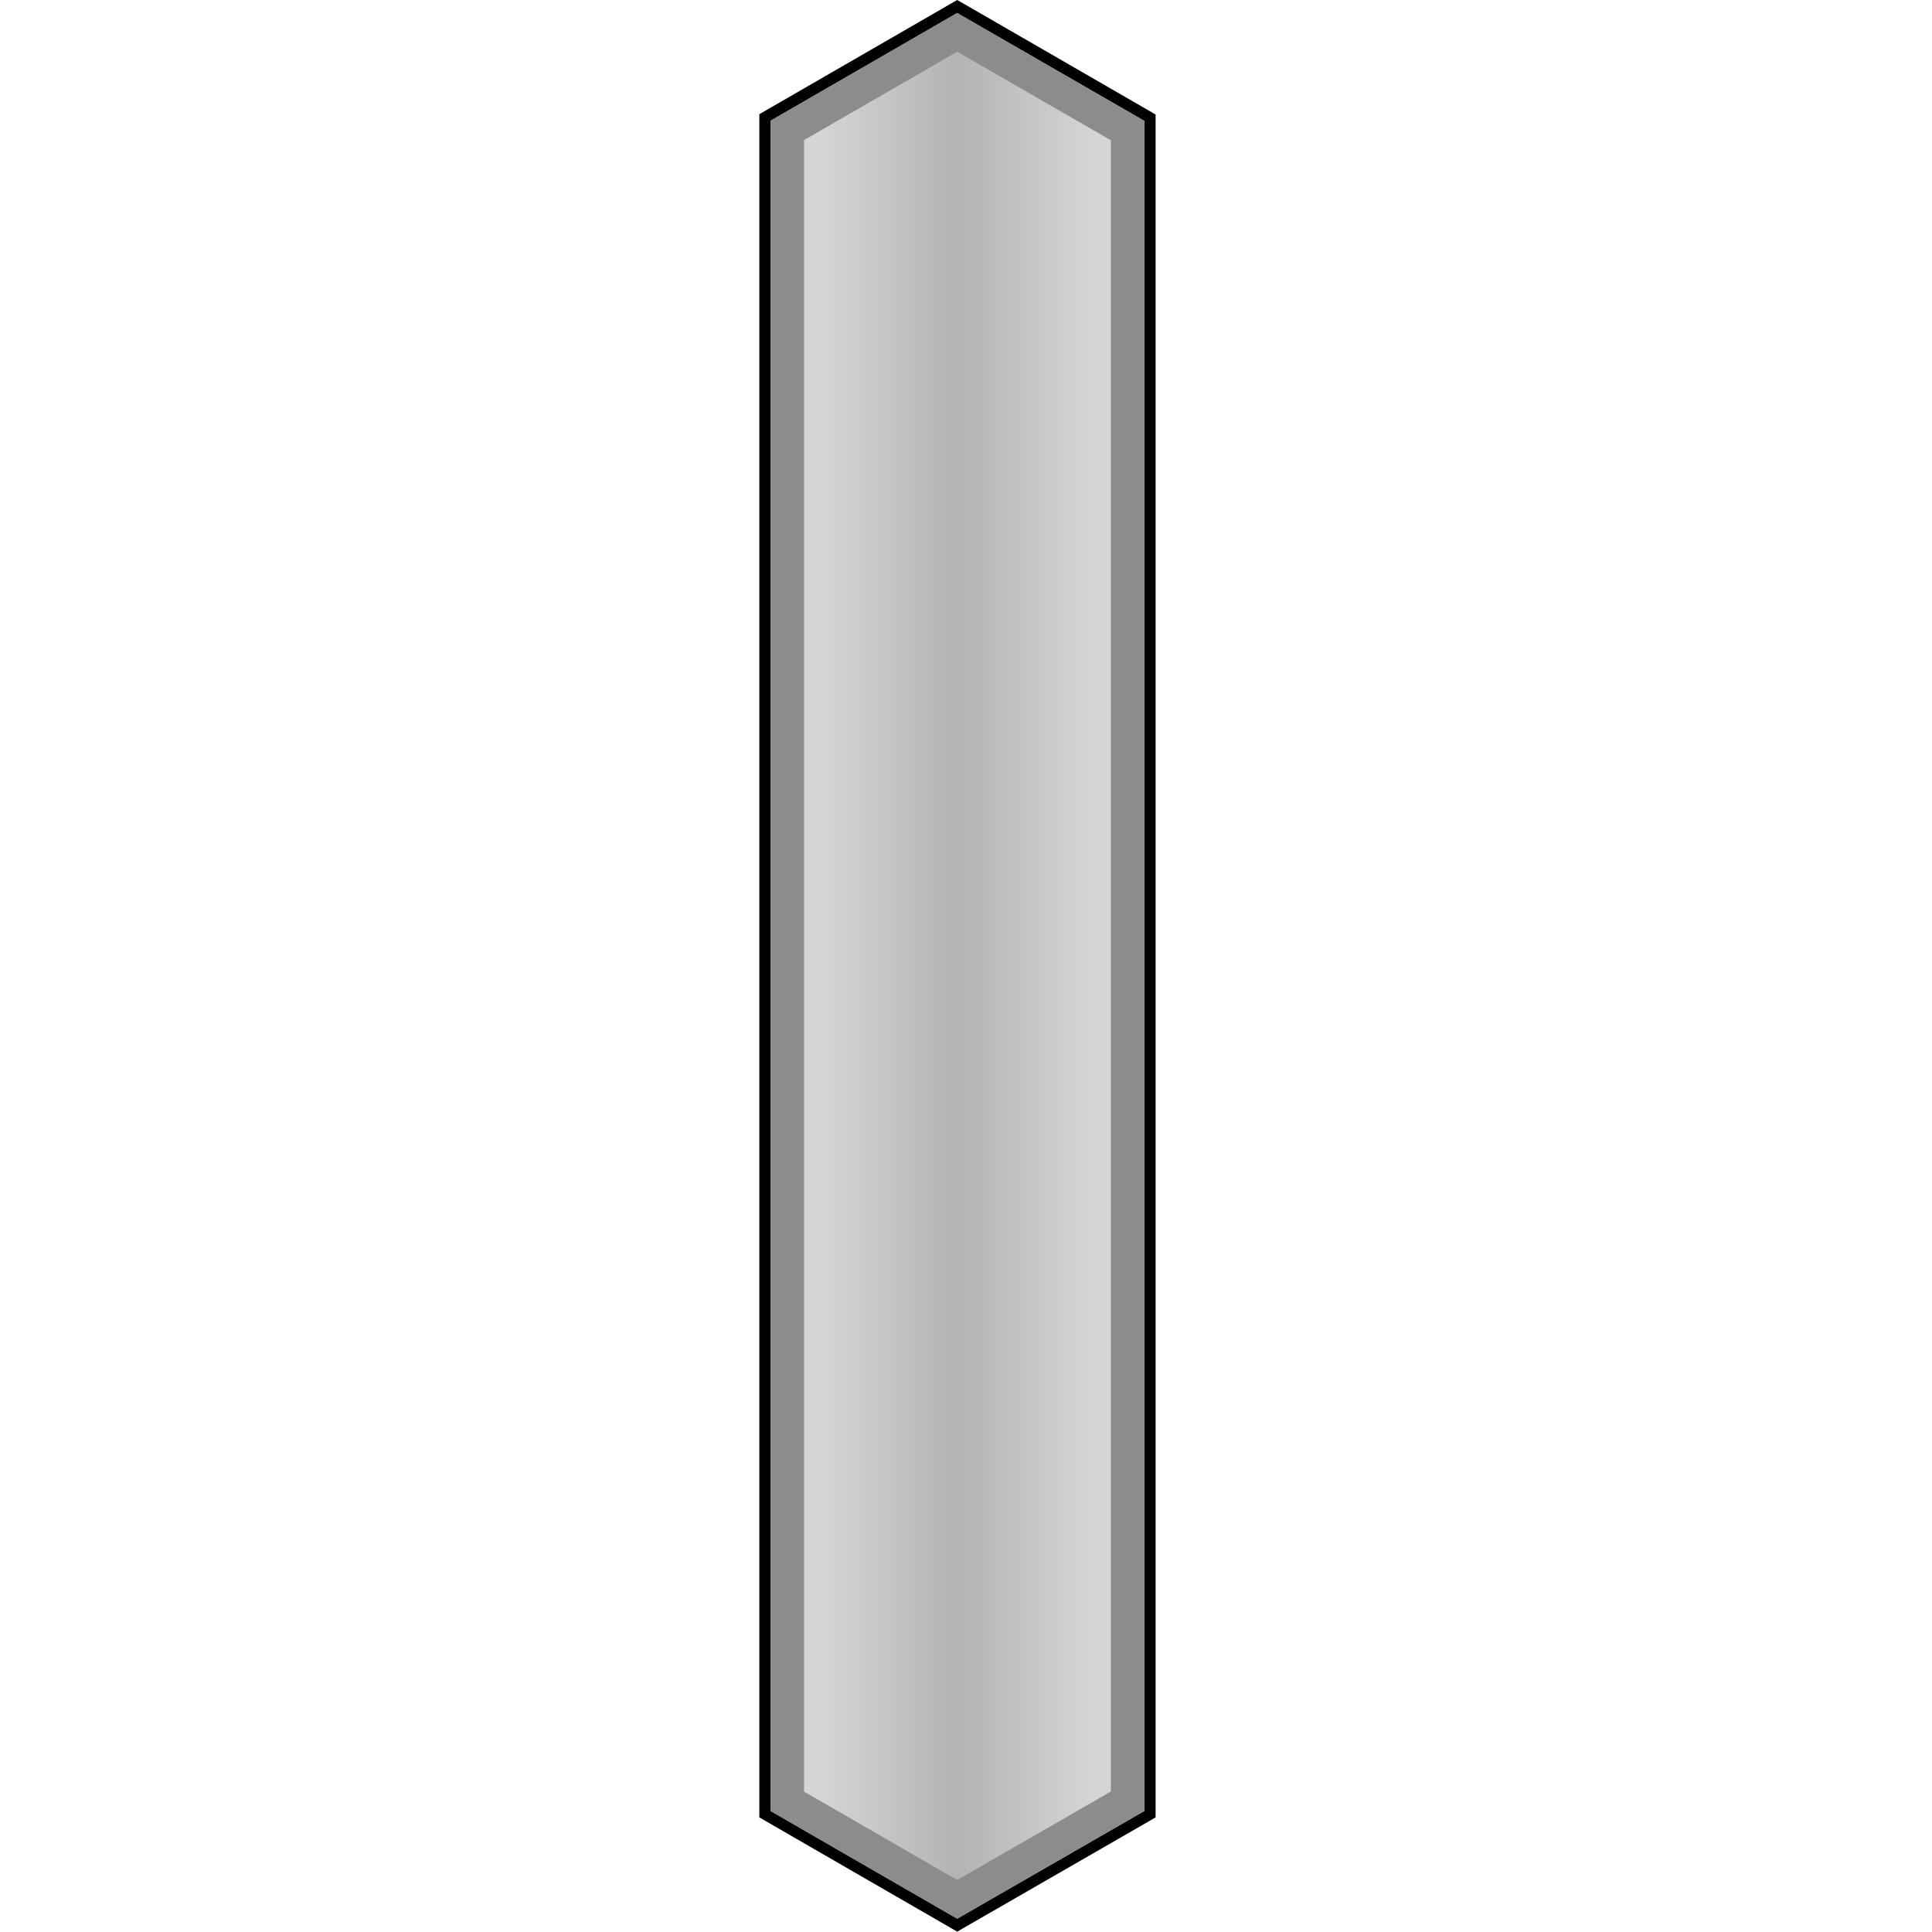 <svg xmlns="http://www.w3.org/2000/svg" width="193.6" height="193.57" viewBox="-70 0 193.6 193.57">
    <g>
        <linearGradient id="a" gradientUnits="userSpaceOnUse" x1="6.65" y1="96.78" x2="45.24" y2="96.78">
            <stop offset=".15" stop-color="#D5D5D5"/>
            <stop offset=".5" stop-color="#b3b3b3"/>
            <stop offset=".85" stop-color="#D5D5D5"/>
        </linearGradient>
        <path fill="url(#a)" d="M6.65 181.8V11.76L25.92.66 45.24 11.8v170l-19.32 11.12z"/>
        <path d="M25.92 1.3l18.76 10.82v169.35l-18.76 10.8-18.71-10.8V12.1L25.92 1.3m0-1.3l-.56.32-18.71 10.8-.56.33v170.66l.56.33 18.71 10.8.56.33.56-.33 18.76-10.8.56-.33V11.48l-.56-.33L26.48.32 25.92 0z"/>
        <path fill="#8C8C8C" d="M25.92 5.18l15.4 8.88v165.46l-15.4 8.87-15.35-8.86V14.04l15.35-8.86m0-3.89L7.21 12.1v169.37l18.71 10.8 18.76-10.8V12.12L25.92 1.3z"/>
    </g>
</svg>